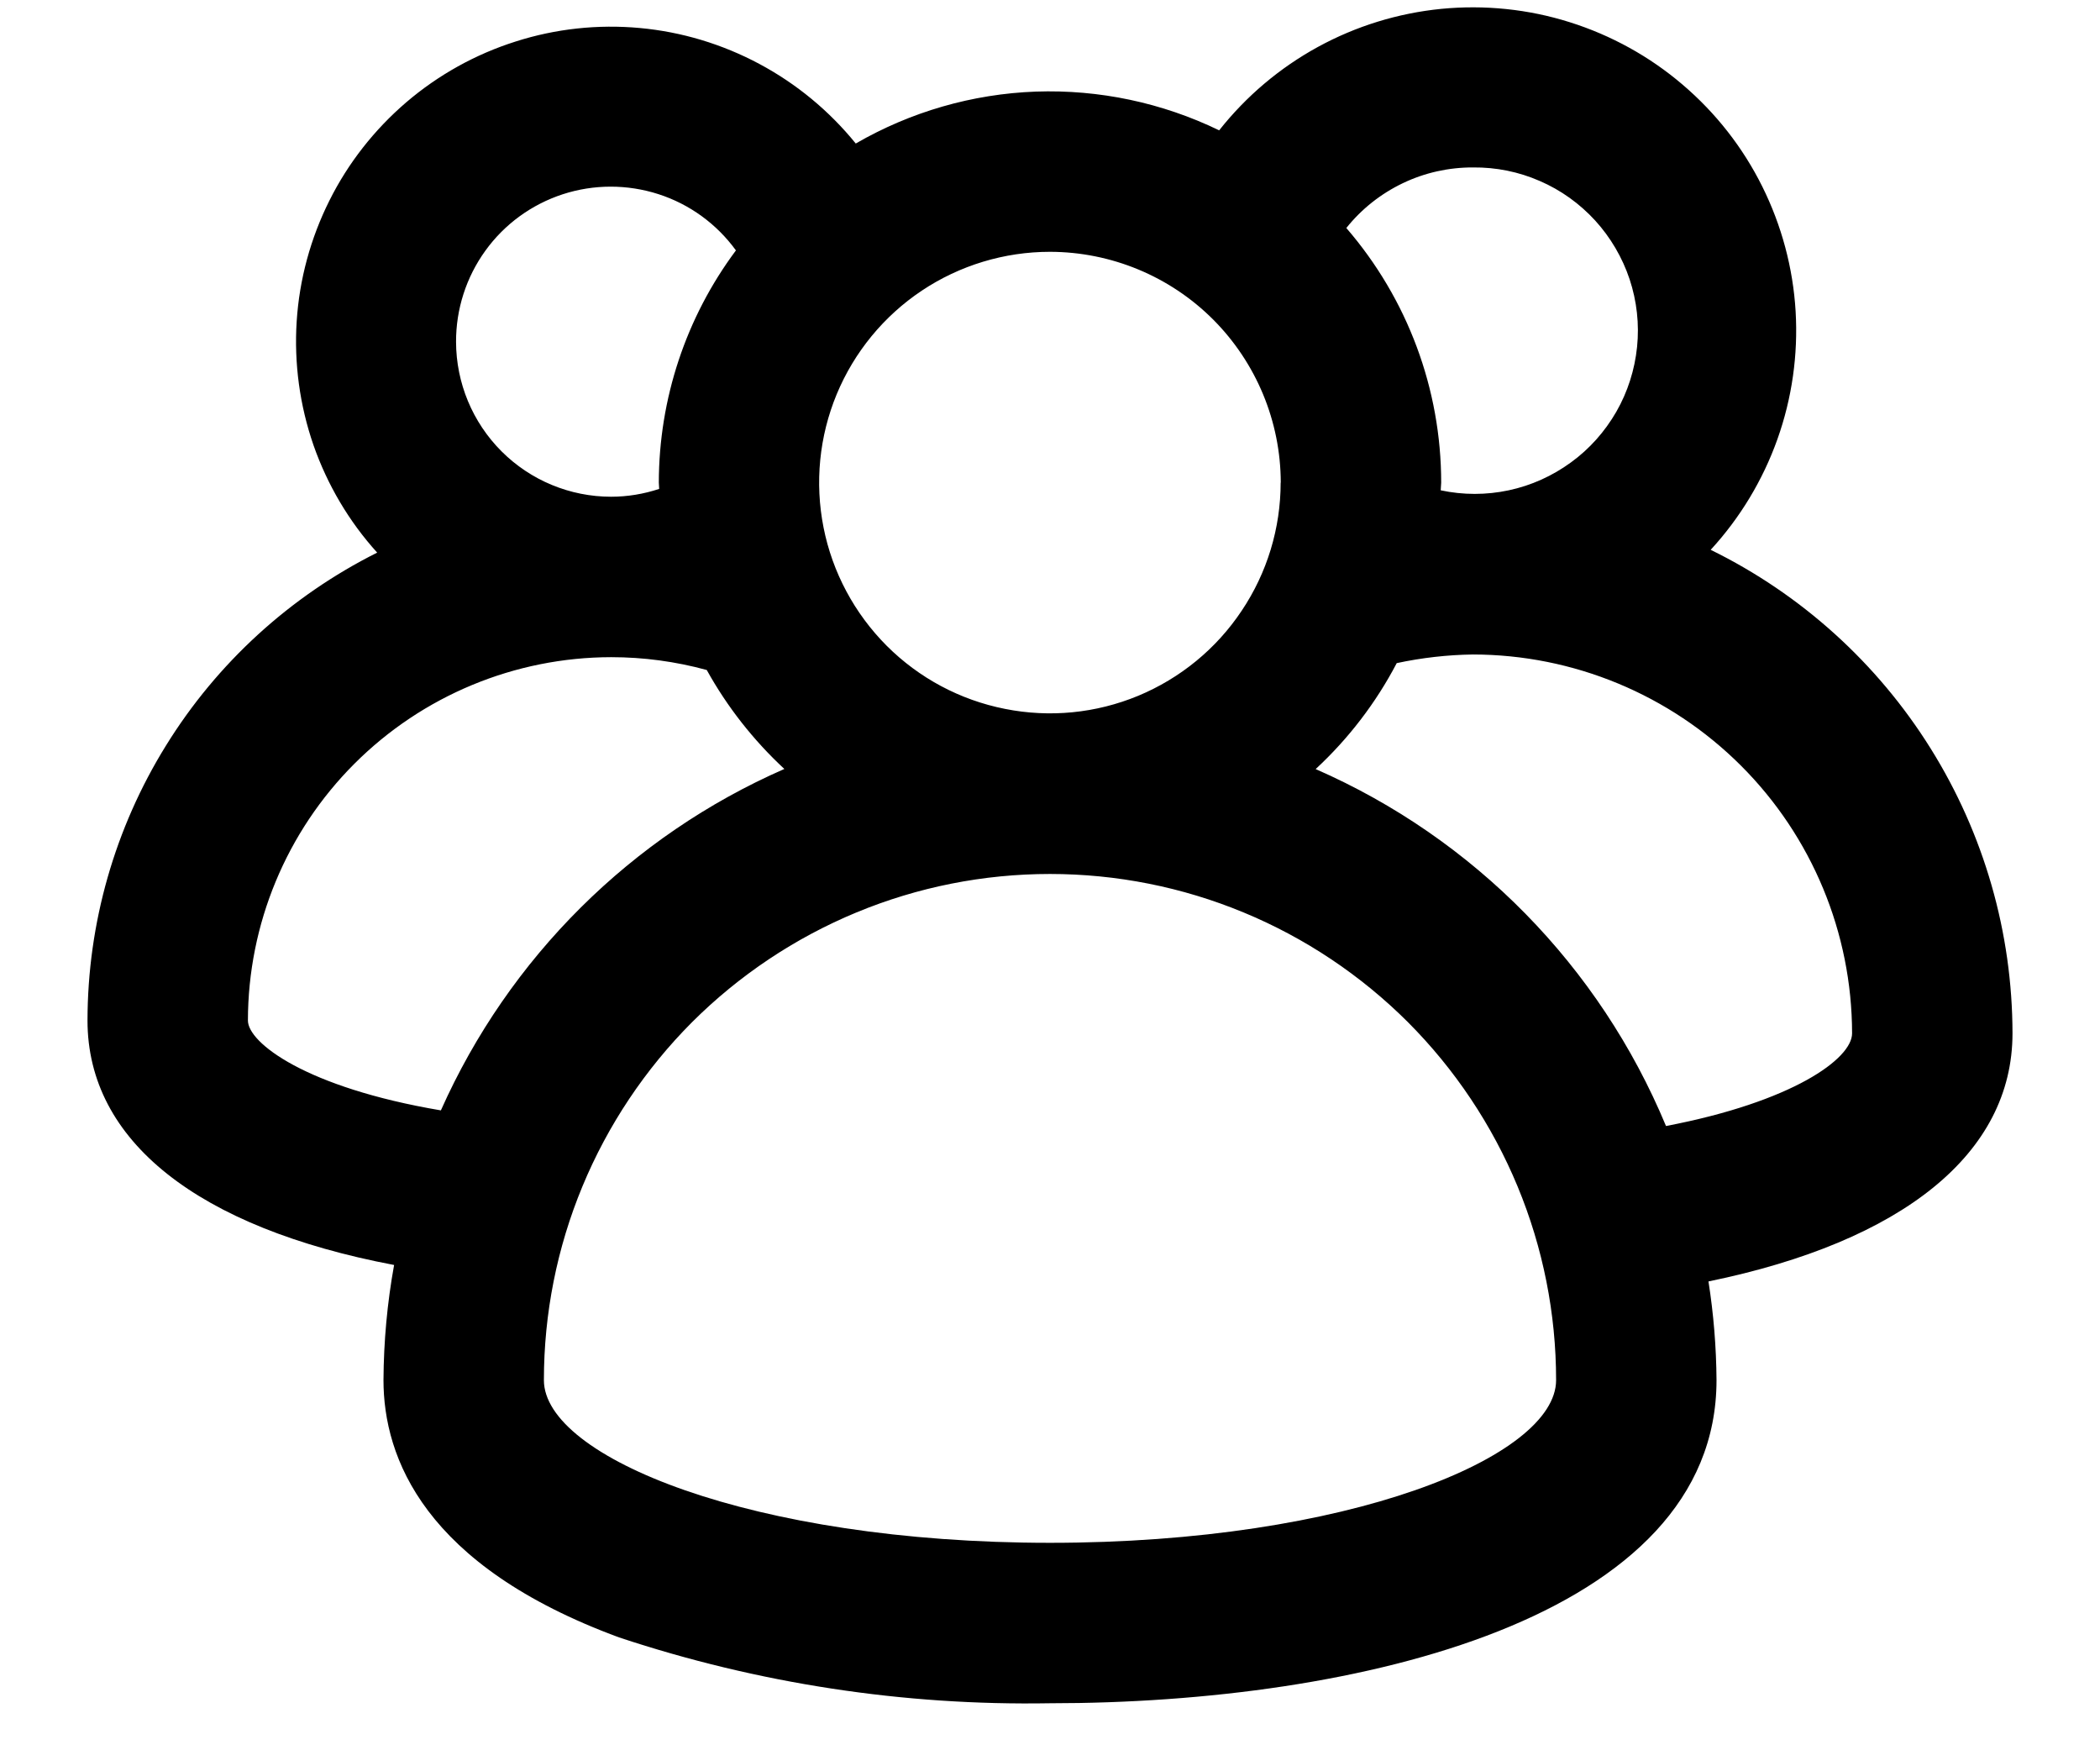 <svg width="18" height="15" viewBox="0 0 18 15" fill="none" xmlns="http://www.w3.org/2000/svg">
<path d="M3.378 10.841C3.319 11.166 3.289 11.496 3.287 11.827C3.287 12.493 3.637 13.418 5.307 14.033C6.497 14.428 7.746 14.619 9 14.597C11.636 14.597 14.713 13.872 14.713 11.828C14.711 11.545 14.688 11.262 14.644 10.982C16.31 10.64 17.25 9.885 17.25 8.856C17.249 7.993 17.006 7.147 16.548 6.414C16.091 5.682 15.438 5.092 14.663 4.712C14.915 4.438 15.11 4.115 15.235 3.764C15.36 3.413 15.413 3.04 15.391 2.668C15.369 2.296 15.271 1.932 15.105 1.598C14.939 1.264 14.707 0.968 14.423 0.726C14.14 0.484 13.81 0.302 13.454 0.19C13.099 0.078 12.724 0.04 12.353 0.076C11.982 0.113 11.622 0.224 11.295 0.403C10.968 0.582 10.681 0.825 10.45 1.117C9.961 0.88 9.421 0.766 8.878 0.785C8.335 0.805 7.805 0.958 7.335 1.23C7.108 0.95 6.827 0.718 6.509 0.548C6.191 0.378 5.843 0.273 5.484 0.24C5.125 0.207 4.762 0.246 4.419 0.356C4.075 0.465 3.757 0.642 3.483 0.876C3.209 1.111 2.984 1.397 2.823 1.72C2.662 2.042 2.566 2.394 2.543 2.754C2.52 3.113 2.569 3.474 2.687 3.815C2.806 4.155 2.991 4.469 3.233 4.736C2.488 5.109 1.861 5.681 1.423 6.389C0.984 7.097 0.751 7.913 0.75 8.746C0.75 9.778 1.697 10.522 3.378 10.841ZM9 13.222C6.444 13.222 4.662 12.487 4.662 11.828C4.662 11.258 4.774 10.694 4.992 10.168C5.21 9.642 5.53 9.163 5.932 8.76C6.335 8.358 6.814 8.038 7.34 7.82C7.866 7.602 8.43 7.49 9 7.49C9.57 7.49 10.134 7.602 10.66 7.82C11.187 8.038 11.665 8.358 12.068 8.76C12.47 9.163 12.79 9.642 13.008 10.168C13.226 10.694 13.338 11.258 13.338 11.828C13.338 12.486 11.557 13.222 9 13.222ZM15.875 8.856C15.875 9.074 15.364 9.443 14.28 9.65C13.711 8.281 12.635 7.185 11.277 6.591C11.559 6.33 11.794 6.023 11.972 5.683C12.187 5.637 12.406 5.612 12.625 5.609C13.486 5.61 14.312 5.952 14.922 6.561C15.531 7.169 15.874 7.995 15.875 8.856ZM12.627 1.435C12.823 1.433 13.018 1.472 13.198 1.551C13.379 1.629 13.54 1.745 13.673 1.89C13.805 2.035 13.906 2.207 13.968 2.393C14.03 2.58 14.052 2.778 14.032 2.973C14.012 3.169 13.952 3.358 13.854 3.529C13.756 3.699 13.624 3.848 13.465 3.963C13.306 4.079 13.125 4.161 12.932 4.202C12.74 4.243 12.541 4.243 12.349 4.202C12.349 4.18 12.353 4.158 12.353 4.136C12.353 3.334 12.064 2.56 11.54 1.954C11.67 1.791 11.836 1.66 12.024 1.57C12.212 1.48 12.418 1.434 12.627 1.435ZM10.977 4.136C10.977 4.527 10.861 4.909 10.643 5.234C10.426 5.56 10.117 5.813 9.756 5.963C9.394 6.113 8.997 6.152 8.613 6.075C8.229 5.999 7.877 5.811 7.6 5.534C7.324 5.257 7.135 4.905 7.059 4.521C6.983 4.137 7.022 3.74 7.172 3.378C7.322 3.017 7.576 2.708 7.901 2.491C8.226 2.274 8.609 2.158 9 2.158C9.524 2.159 10.027 2.367 10.398 2.738C10.768 3.109 10.977 3.611 10.978 4.136H10.977ZM3.909 2.93C3.908 2.65 3.996 2.376 4.16 2.149C4.324 1.921 4.557 1.752 4.823 1.665C5.09 1.578 5.377 1.578 5.644 1.664C5.911 1.75 6.143 1.919 6.308 2.146C5.879 2.721 5.648 3.419 5.647 4.136C5.647 4.154 5.65 4.172 5.65 4.19C5.517 4.234 5.378 4.257 5.238 4.257C4.886 4.257 4.548 4.117 4.299 3.868C4.05 3.619 3.91 3.282 3.909 2.93ZM5.239 5.632C5.516 5.632 5.791 5.669 6.058 5.742C6.233 6.058 6.458 6.344 6.723 6.59C5.412 7.164 4.362 8.208 3.779 9.516C2.618 9.32 2.125 8.935 2.125 8.746C2.126 7.921 2.454 7.129 3.038 6.545C3.622 5.961 4.414 5.633 5.239 5.632Z" fill="black"/>
</svg>
